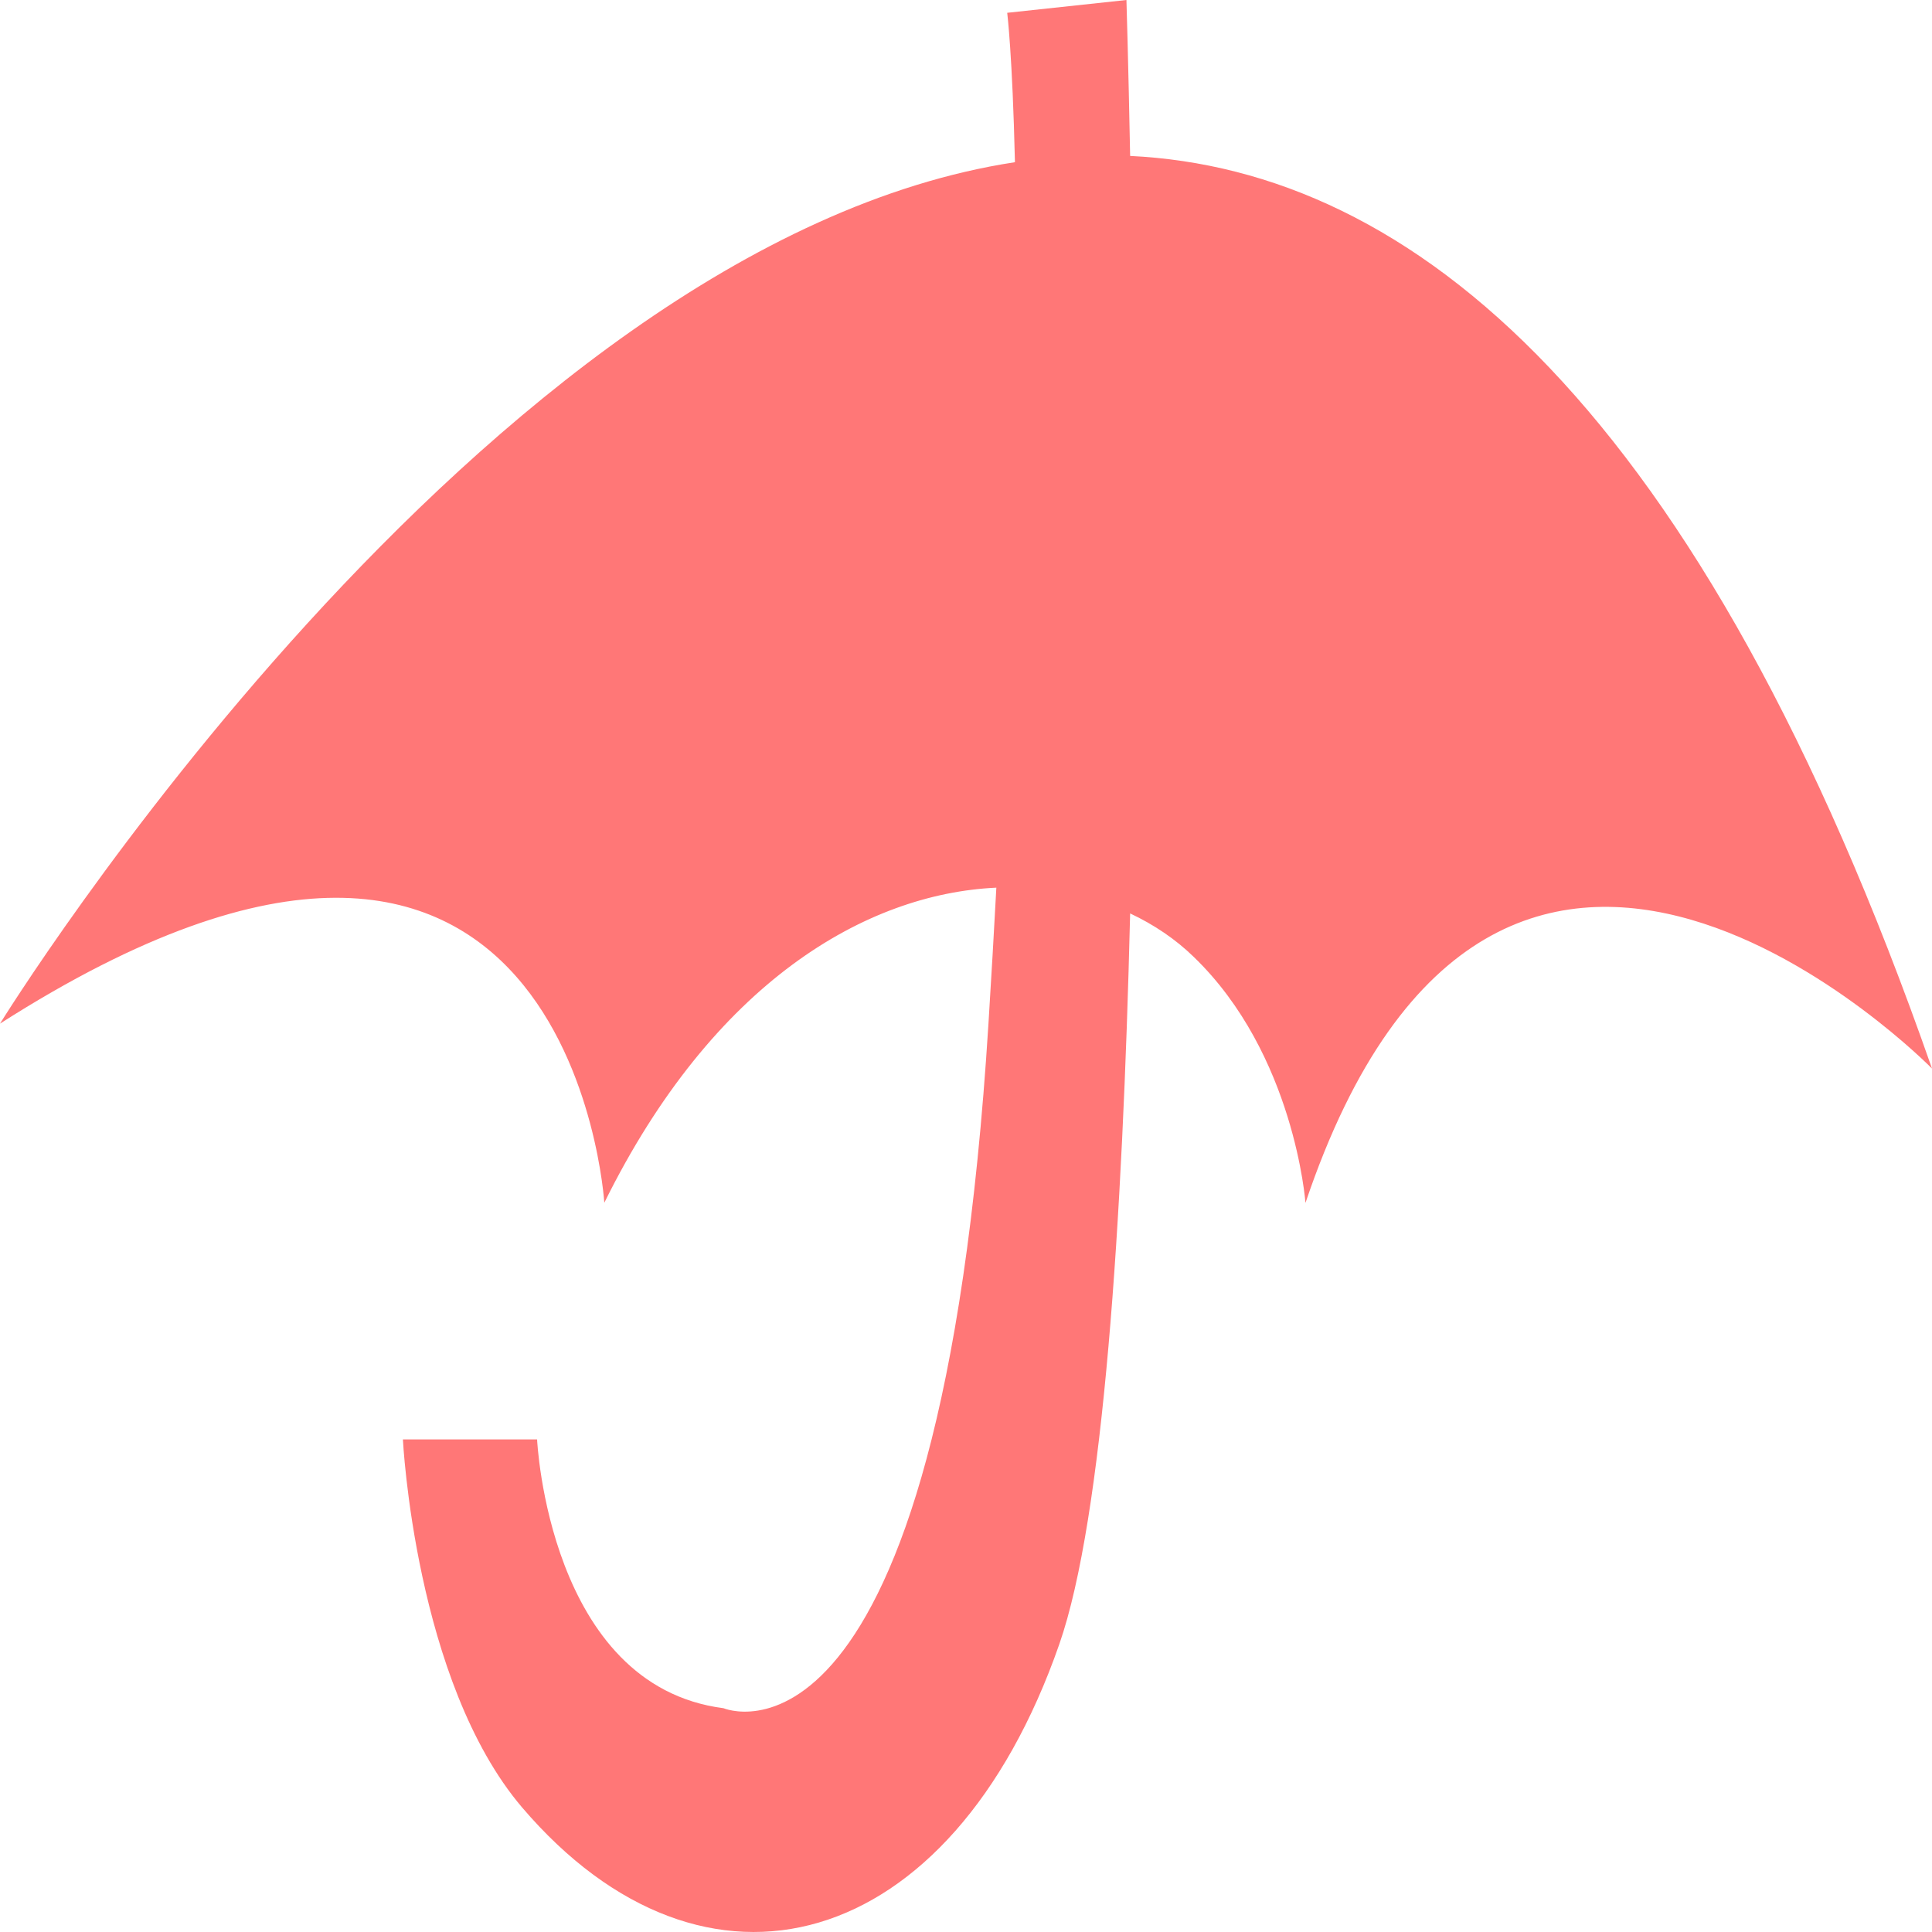 <?xml version="1.0" encoding="UTF-8"?>
<svg width="24px" height="24px" viewBox="0 0 24 24" version="1.1" xmlns="http://www.w3.org/2000/svg" xmlns:xlink="http://www.w3.org/1999/xlink">
    <!-- Generator: Sketch 52.5 (67469) - http://www.bohemiancoding.com/sketch -->
    <title>ic/2.rec/insurance</title>
    <desc>Created with Sketch.</desc>
    <g id="ic/2.rec/insurance" stroke="none" stroke-width="1" fill="none" fill-rule="evenodd">
        <path d="M14.039,1.937 C14.016,0.738 13.993,0 13.993,0 L12.512,0.159 C12.512,0.159 12.577,0.682 12.608,2.015 C5.979,3.025 0,12.716 0,12.716 C7.088,8.186 7.507,14.941 7.507,14.941 C8.862,12.196 10.762,11.101 12.377,11.027 C12.348,11.565 12.316,12.128 12.279,12.716 C11.677,22.372 8.988,21.22 8.988,21.22 C6.812,20.941 6.672,17.881 6.672,17.881 L5.005,17.881 C5.005,17.881 5.154,20.89 6.486,22.453 C8.758,25.114 11.815,24.281 13.159,20.425 C13.707,18.852 13.946,15.162 14.039,11.347 C14.337,11.487 14.604,11.668 14.826,11.884 C16.083,13.094 16.217,14.943 16.217,14.943 C18.626,7.791 24,13.274 24,13.274 C21.115,5.011 17.54,2.107 14.039,1.937 Z" id="Path" fill="#FF7777"></path>
    </g>
</svg>